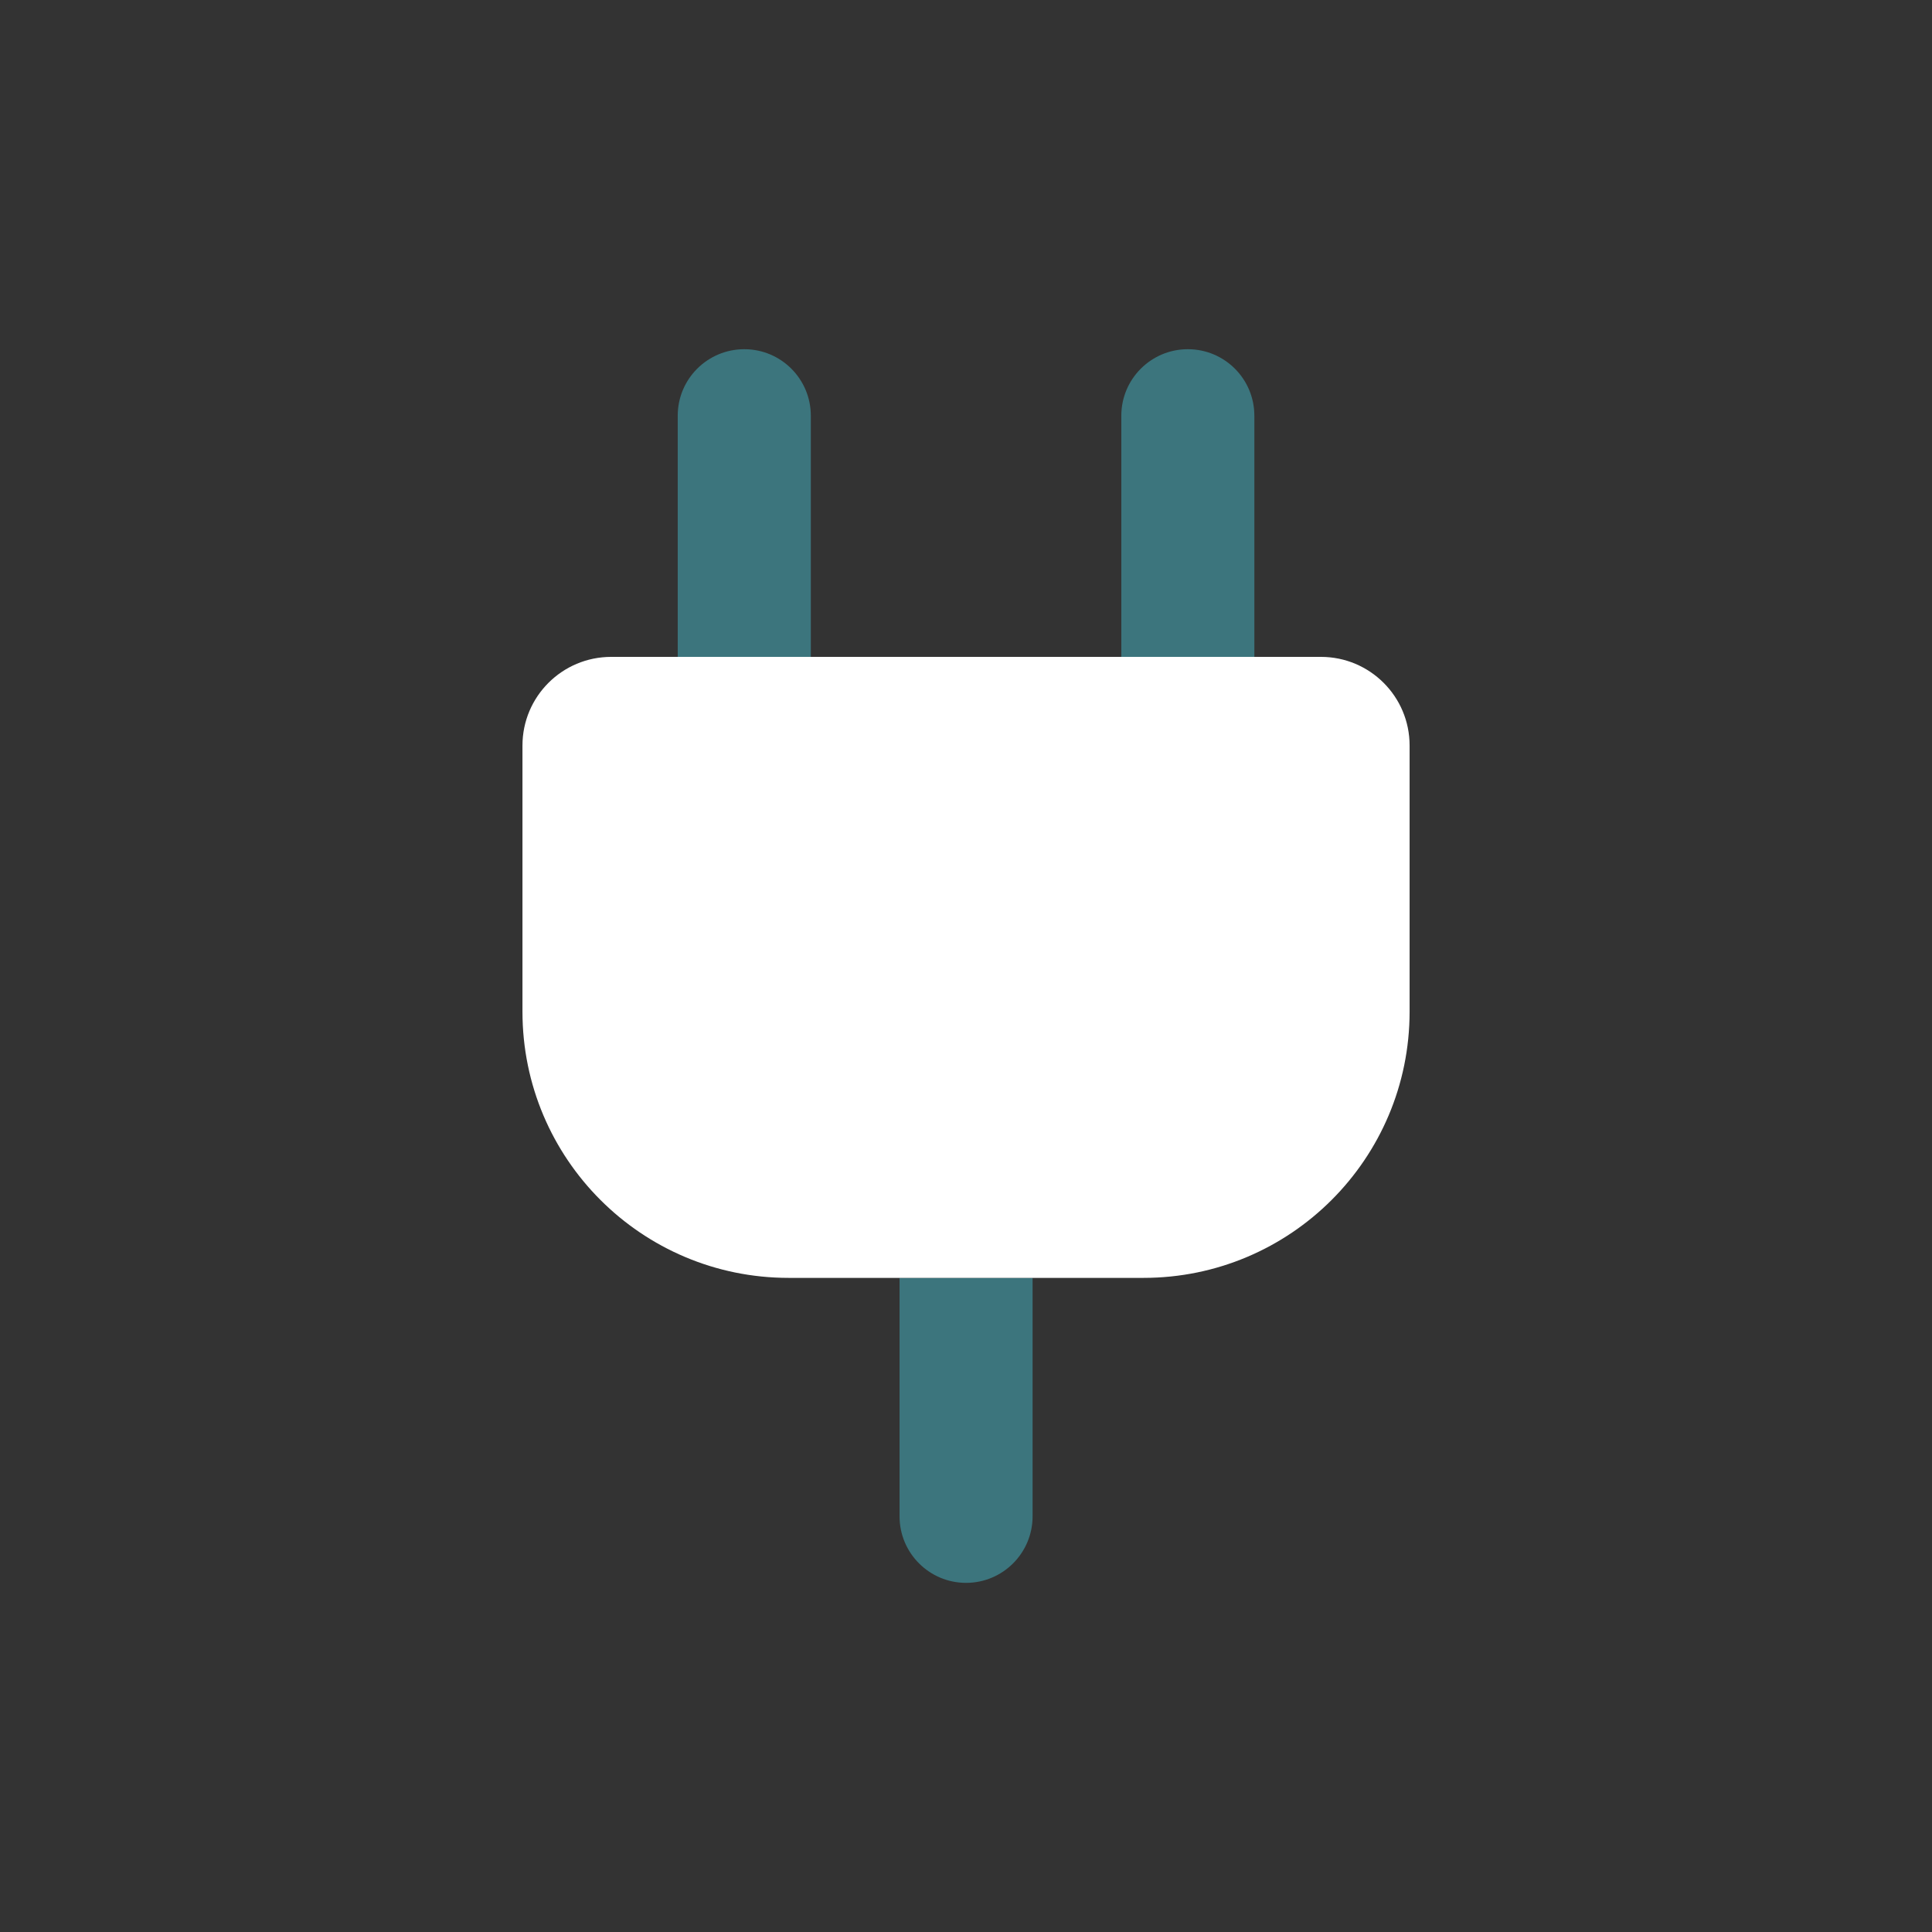 <svg width="28" height="28" viewBox="0 0 28 28" fill="none" xmlns="http://www.w3.org/2000/svg">
<rect x="0" y="0" width="28" height="28" fill="#333333" stroke="none"/>
<path fill-rule="evenodd" clip-rule="evenodd" d="M11.751 6.025C11.751 5.492 11.319 5.061 10.787 5.061C10.254 5.061 9.822 5.492 9.822 6.025V9.52H11.751V6.025ZM18.179 9.52H16.251V6.025C16.251 5.492 16.683 5.061 17.215 5.061C17.748 5.061 18.179 5.492 18.179 6.025V9.52ZM13.037 18.52H14.965V21.976C14.965 22.508 14.533 22.94 14.001 22.94C13.468 22.94 13.037 22.508 13.037 21.976V18.52Z" fill="#3C757D"/>
<path d="M16.572 18.52H11.429C9.299 18.52 7.572 16.793 7.572 14.662V10.805C7.572 10.095 8.148 9.52 8.858 9.52H19.144C19.854 9.52 20.429 10.095 20.429 10.805V14.662C20.429 16.793 18.703 18.52 16.572 18.52Z" fill="white"/>
</svg>
